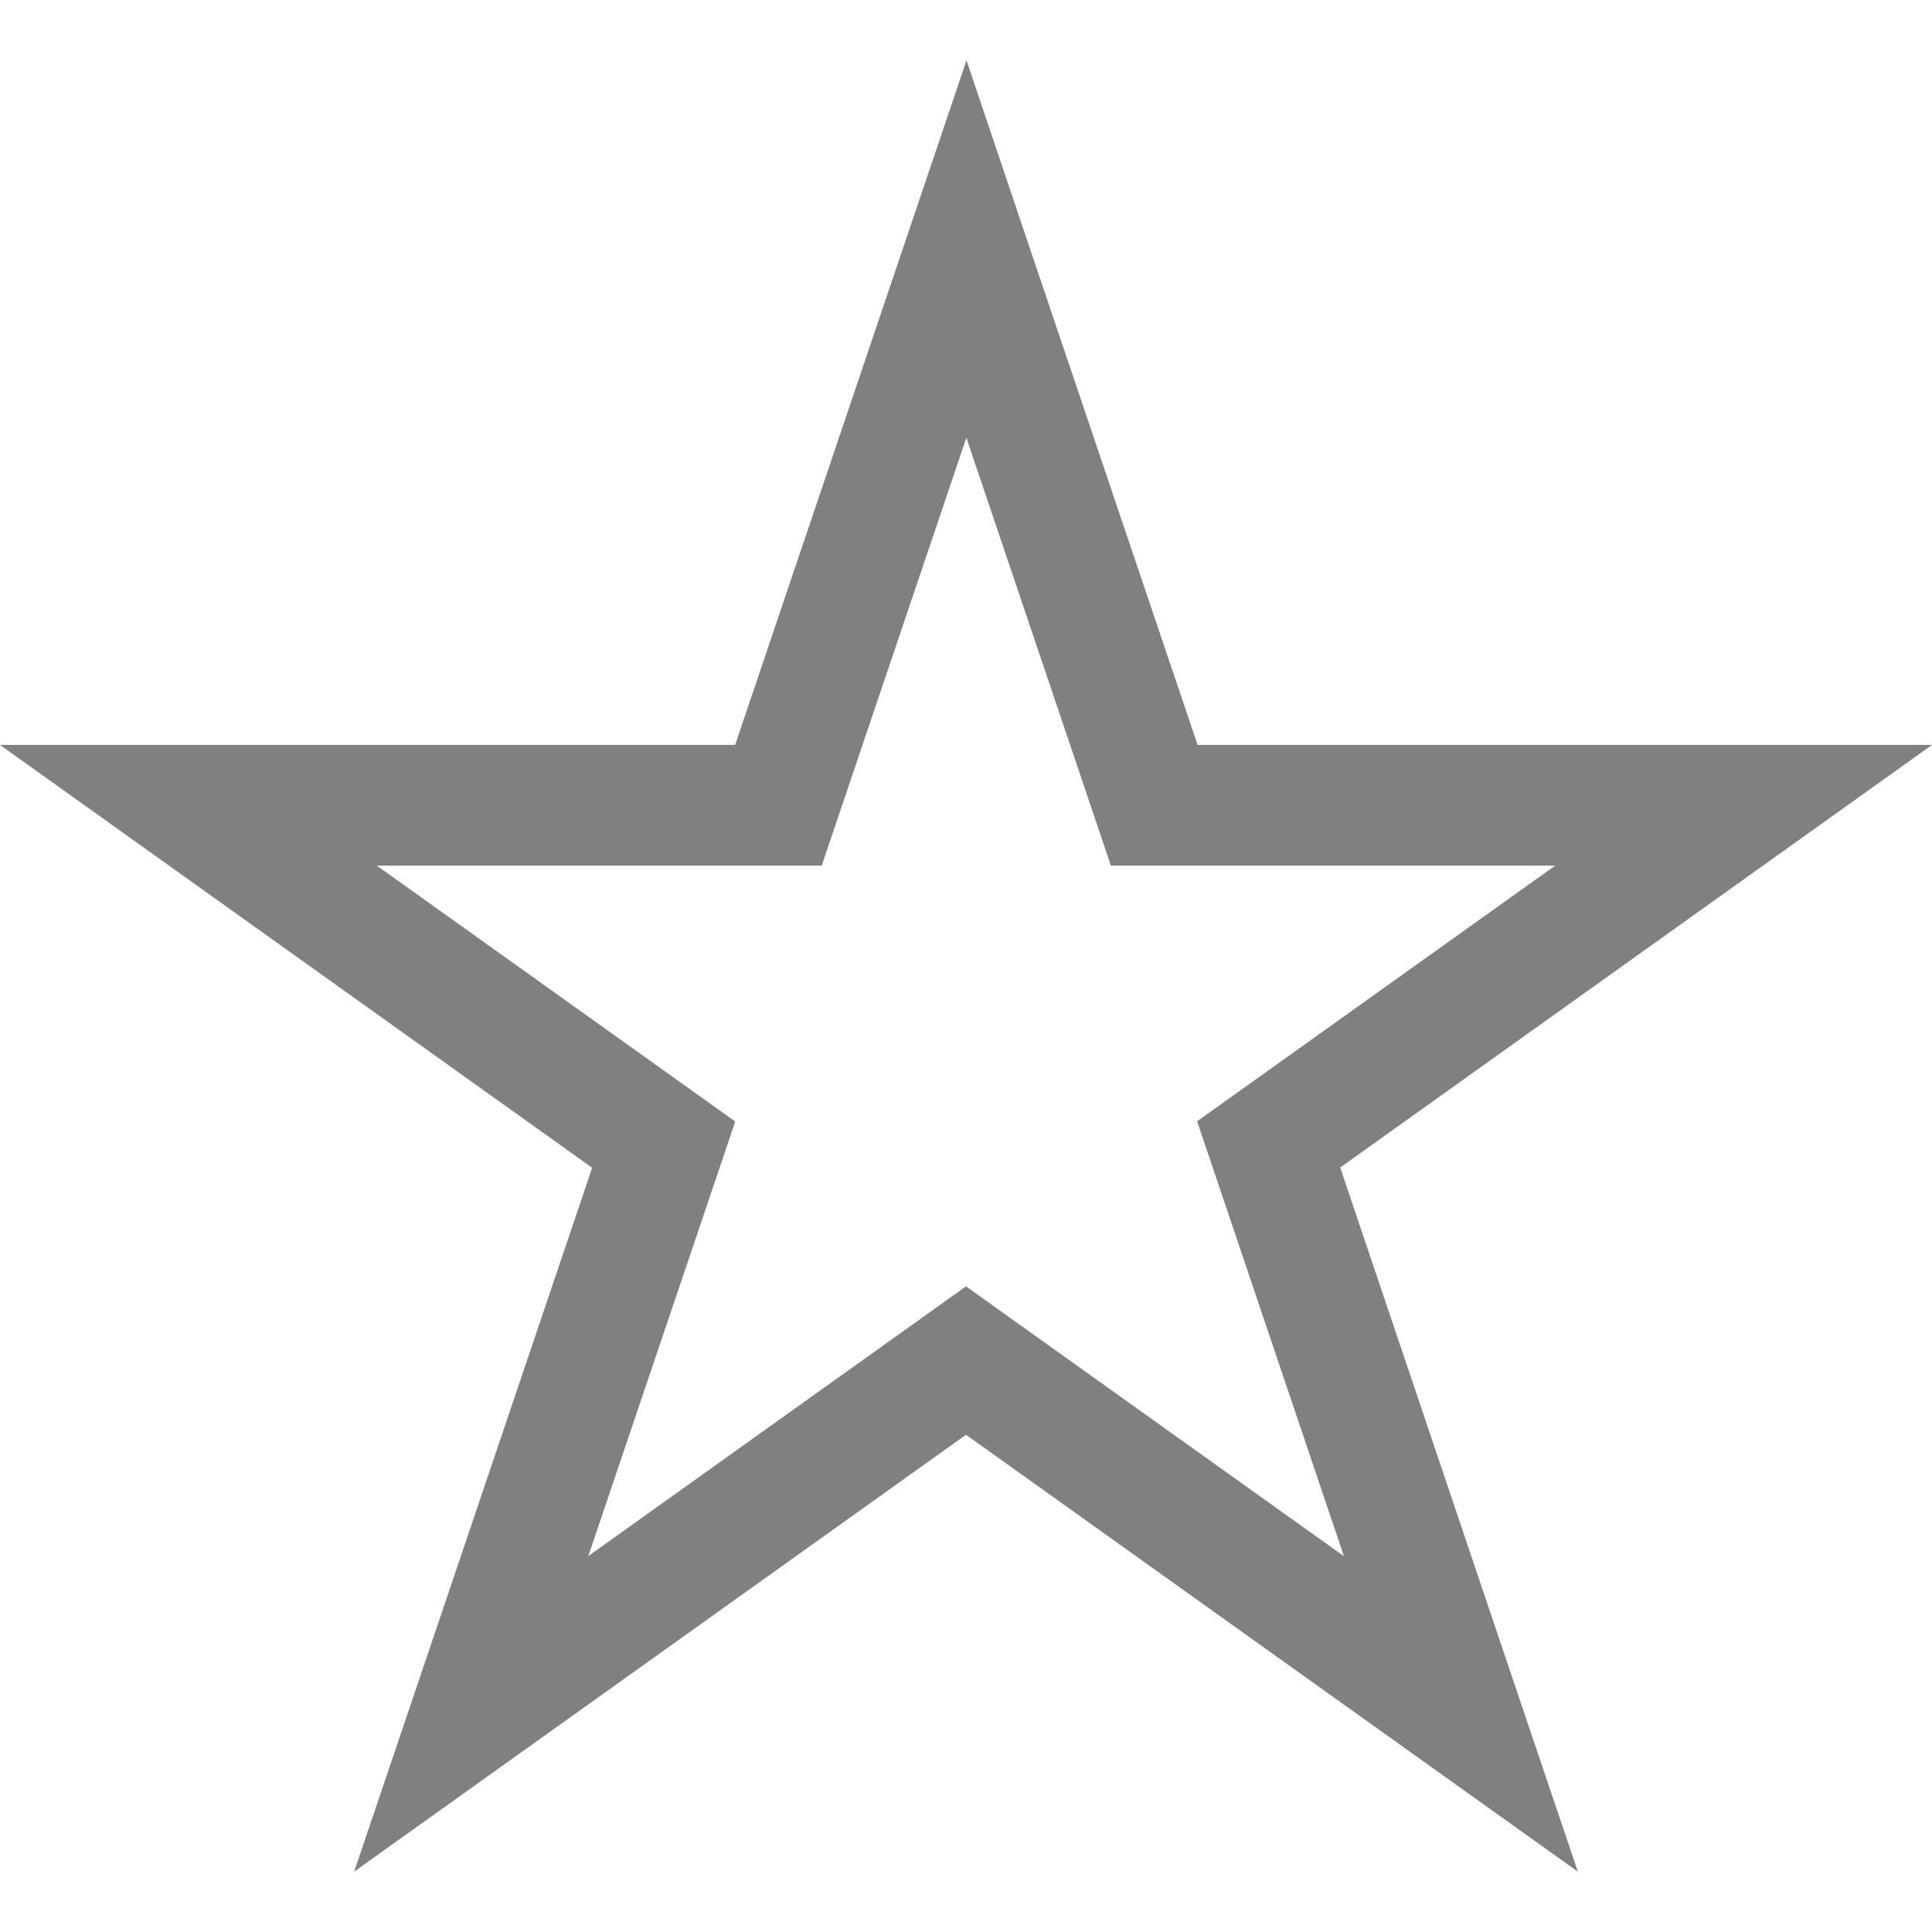 <?xml version="1.0" encoding="utf-8"?>
<svg width="16" height="16" viewBox="0 0 16 16" fill="none" xmlns="http://www.w3.org/2000/svg">
<path d="M9.918 5.669L8.531 1.563L8.004 0L7.476 1.562L6.088 5.669L0 5.669L4.904 9.171L3.481 13.38L2.933 15L4.325 14.006L8 11.382L11.676 14.007L13.067 15L12.52 13.381L11.099 9.169L14.6 6.669L16 5.669L9.918 5.669L9.918 5.669ZM12.879 6.669L9.2 6.669L8.003 3.125L6.805 6.669L3.121 6.669L6.089 8.788L4.872 12.387L8 10.153L11.13 12.388L9.914 8.786L12.879 6.669L12.879 6.669Z" fill="#808080" fill-rule="evenodd" transform="translate(0 0.5)"/>
</svg>
